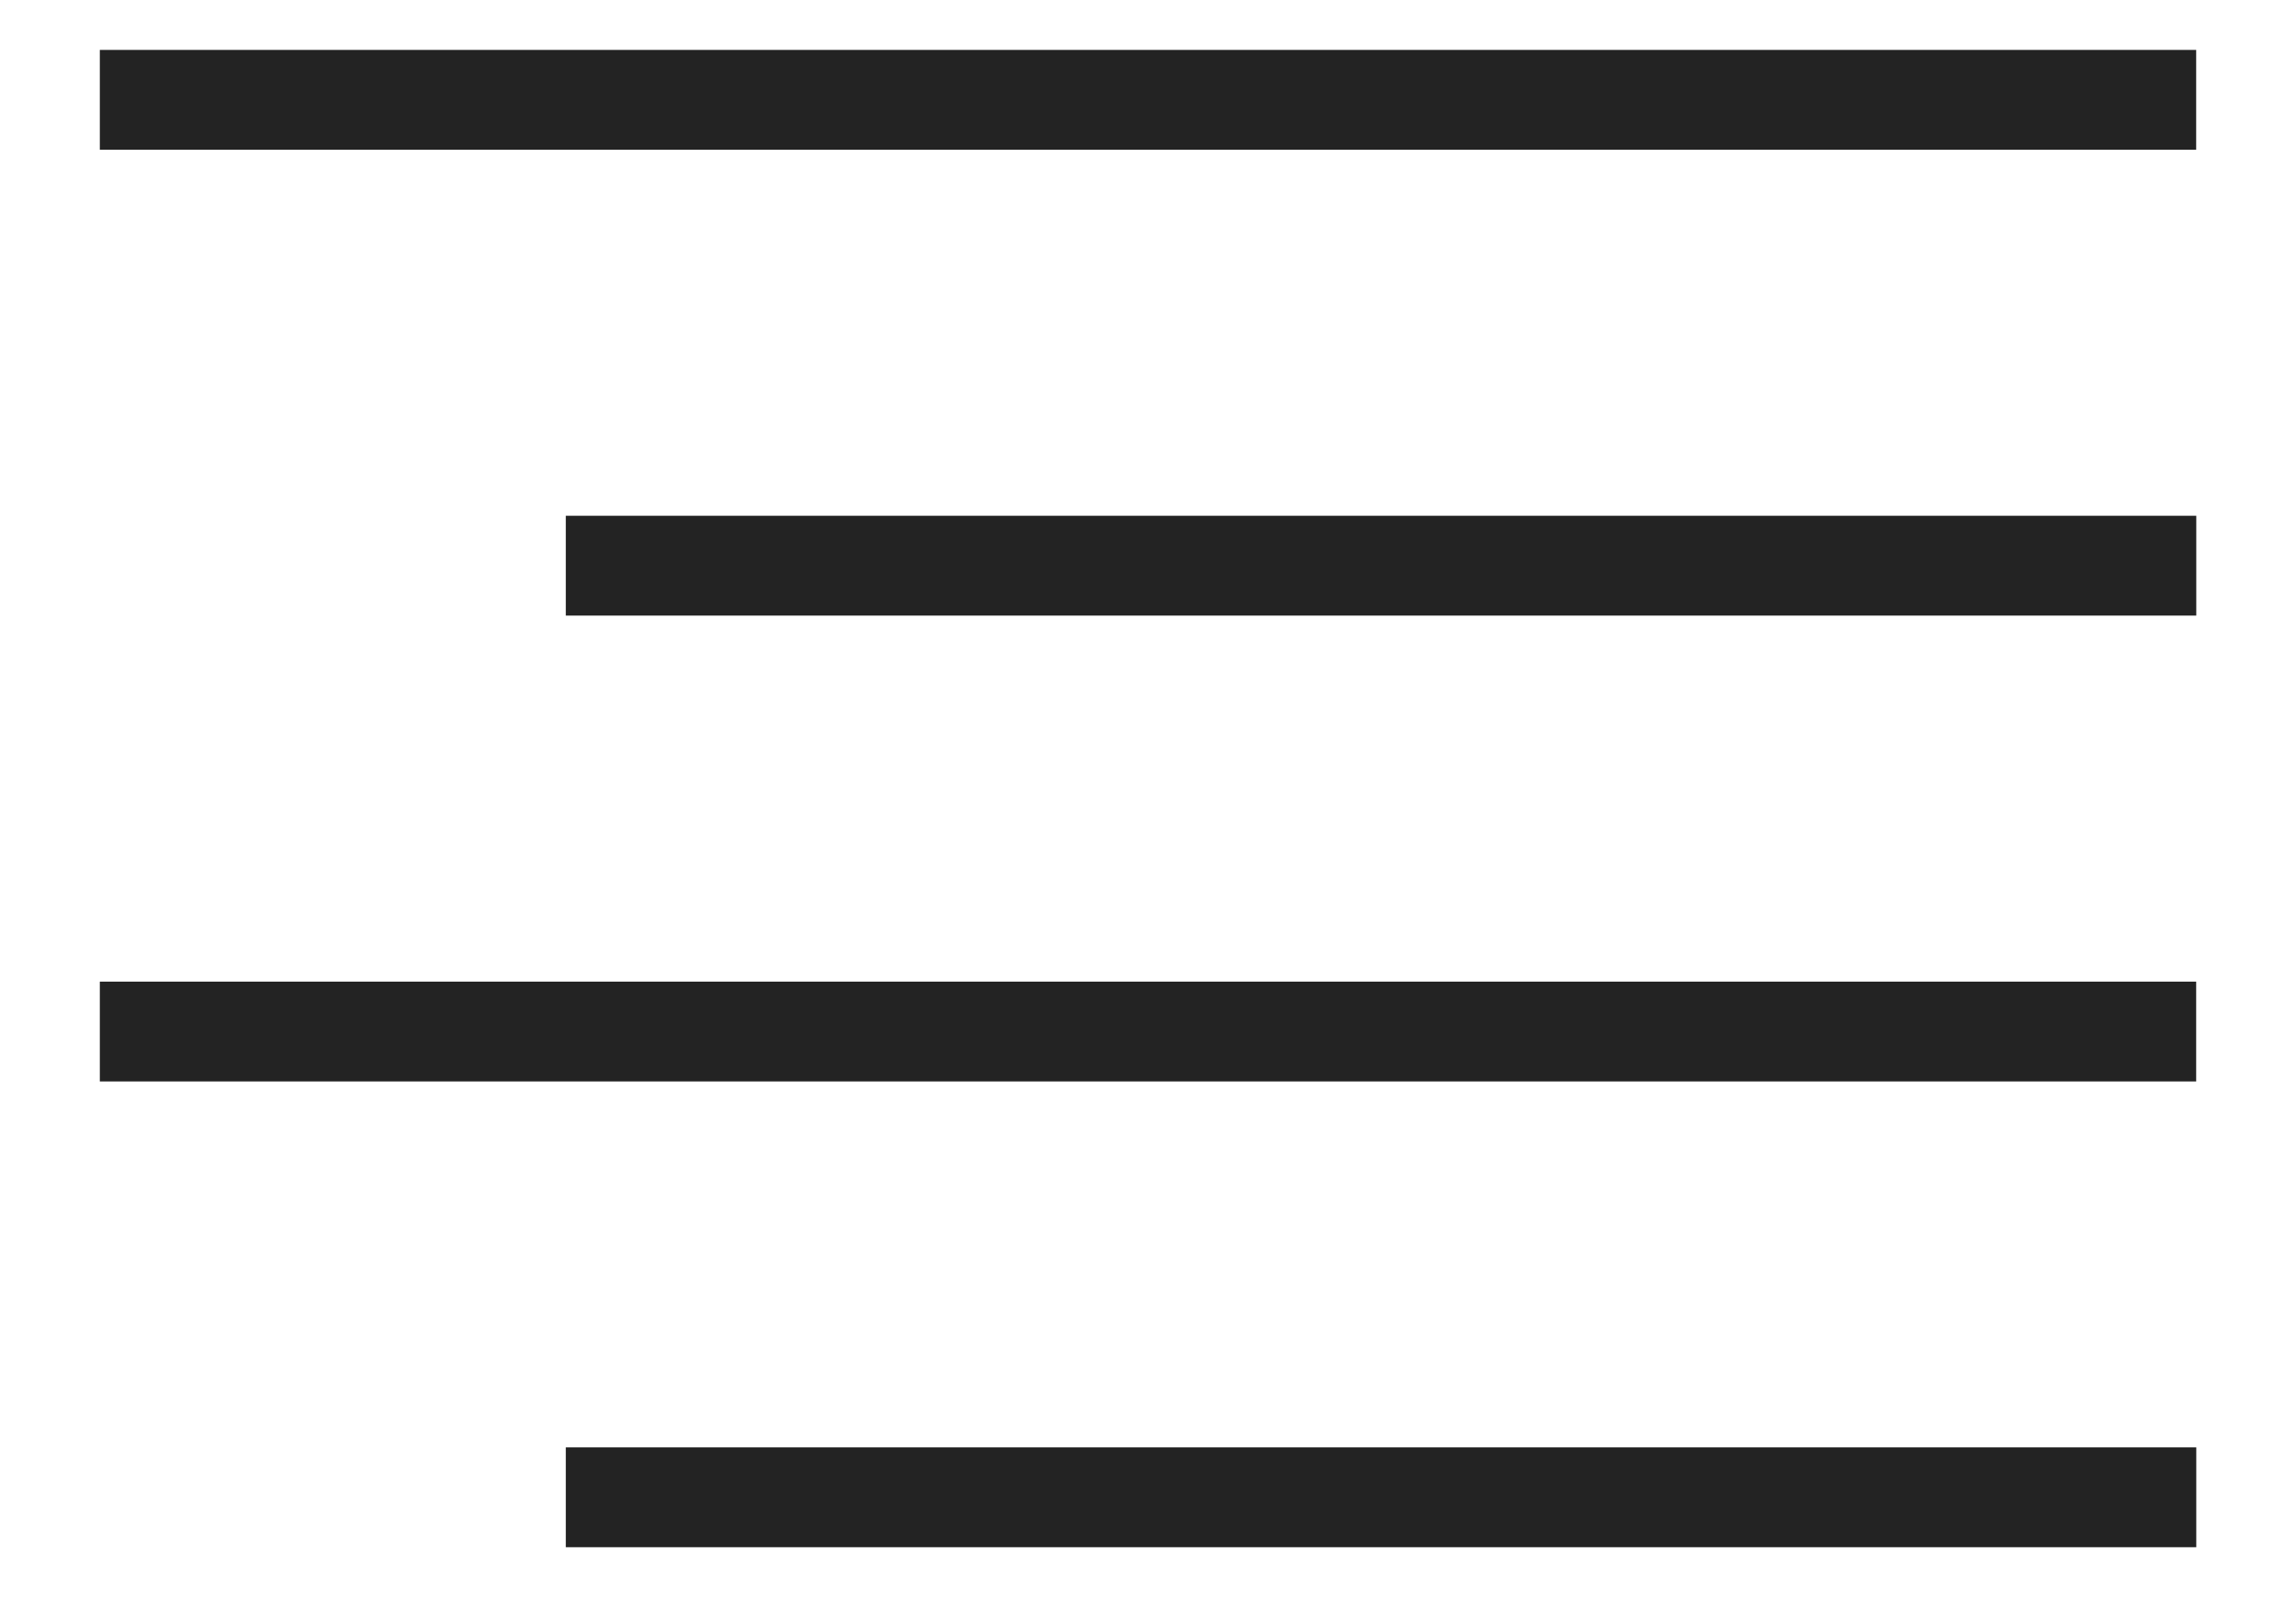 <svg width="23" height="16" viewBox="0 0 23 16" fill="none" xmlns="http://www.w3.org/2000/svg">
<path d="M22.001 5.667H5.668" stroke="#232323" strokeLinecap="round" strokeLinejoin="round"/>
<path d="M22 1H1" stroke="#232323" strokeLinecap="round" strokeLinejoin="round"/>
<path d="M22 10.334H1" stroke="#232323" strokeLinecap="round" strokeLinejoin="round"/>
<path d="M22.001 15H5.668" stroke="#232323" strokeLinecap="round" strokeLinejoin="round"/>
</svg>
